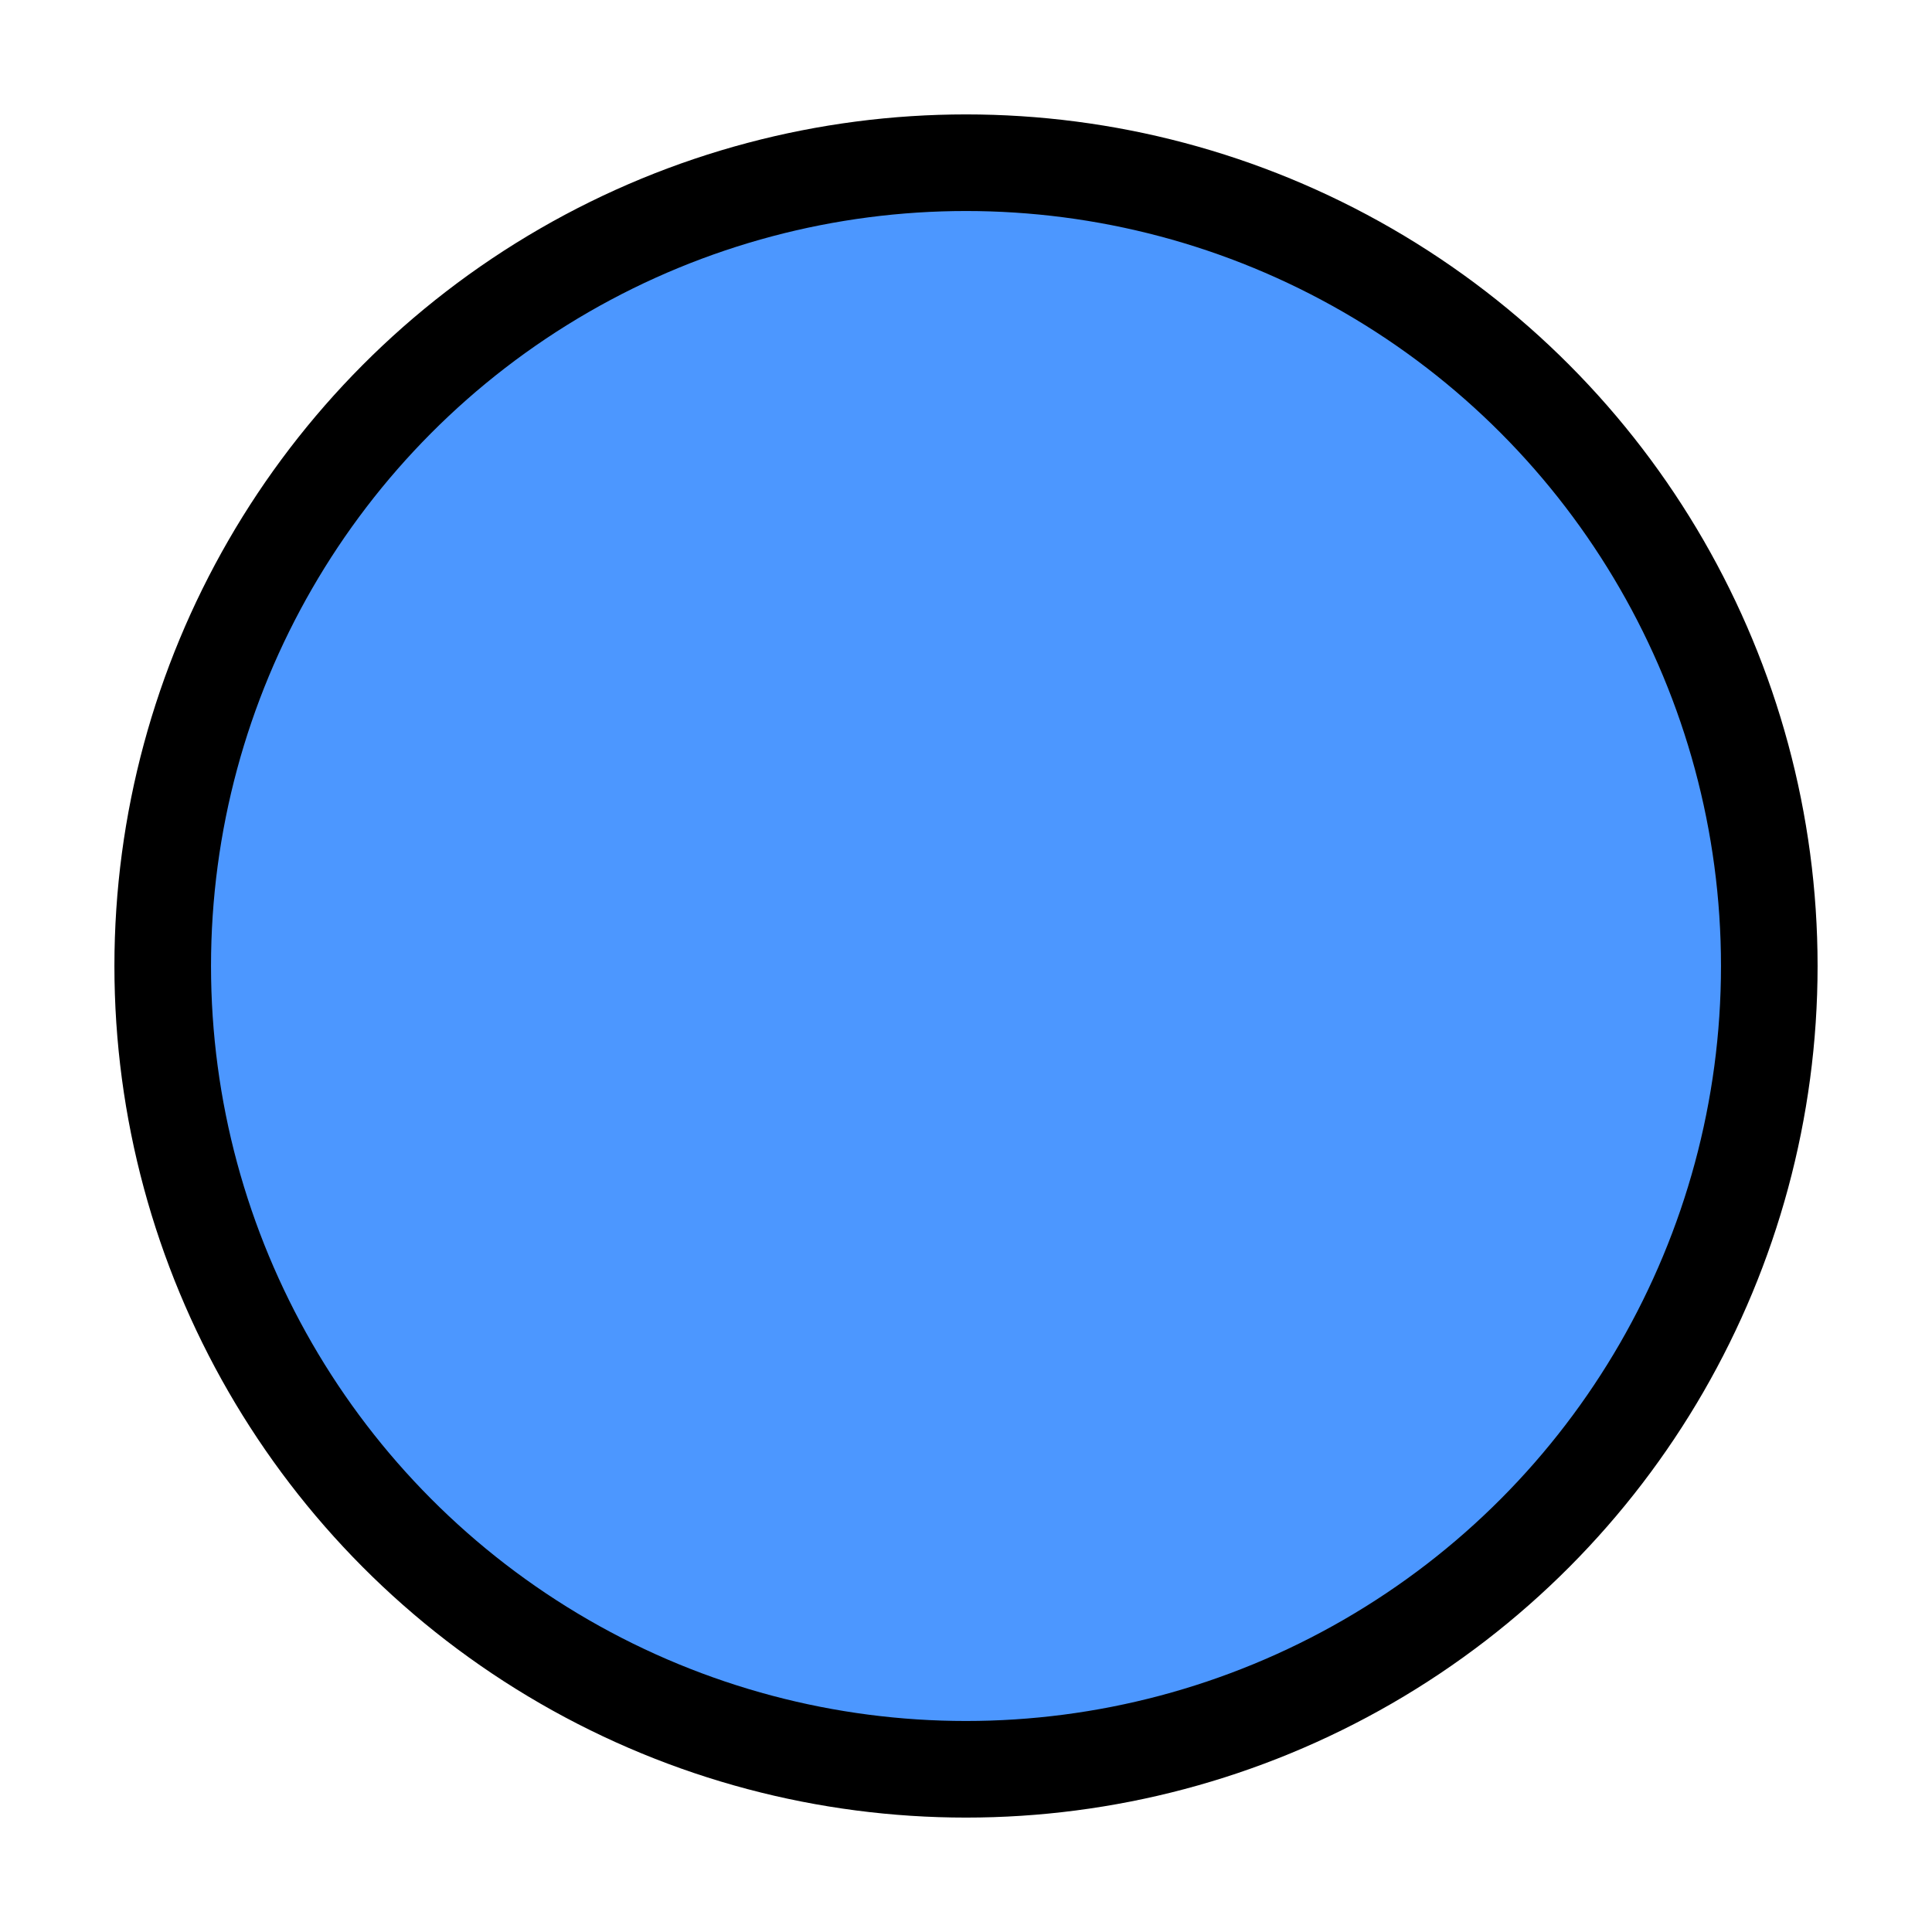 <svg xmlns="http://www.w3.org/2000/svg" width="200" height="200" viewBox="0 0 200 200">
  <defs>
    <style>
      .cls-1 {
        fill: #4c97ff;
        stroke: #000;
        stroke-width: 10px;
      }
    </style>
  </defs>
  <circle id="Ellipse_1_copy_4" data-name="Ellipse 1 copy 4" class="cls-1" cx="100" cy="100" r="83.156"/>
</svg>
